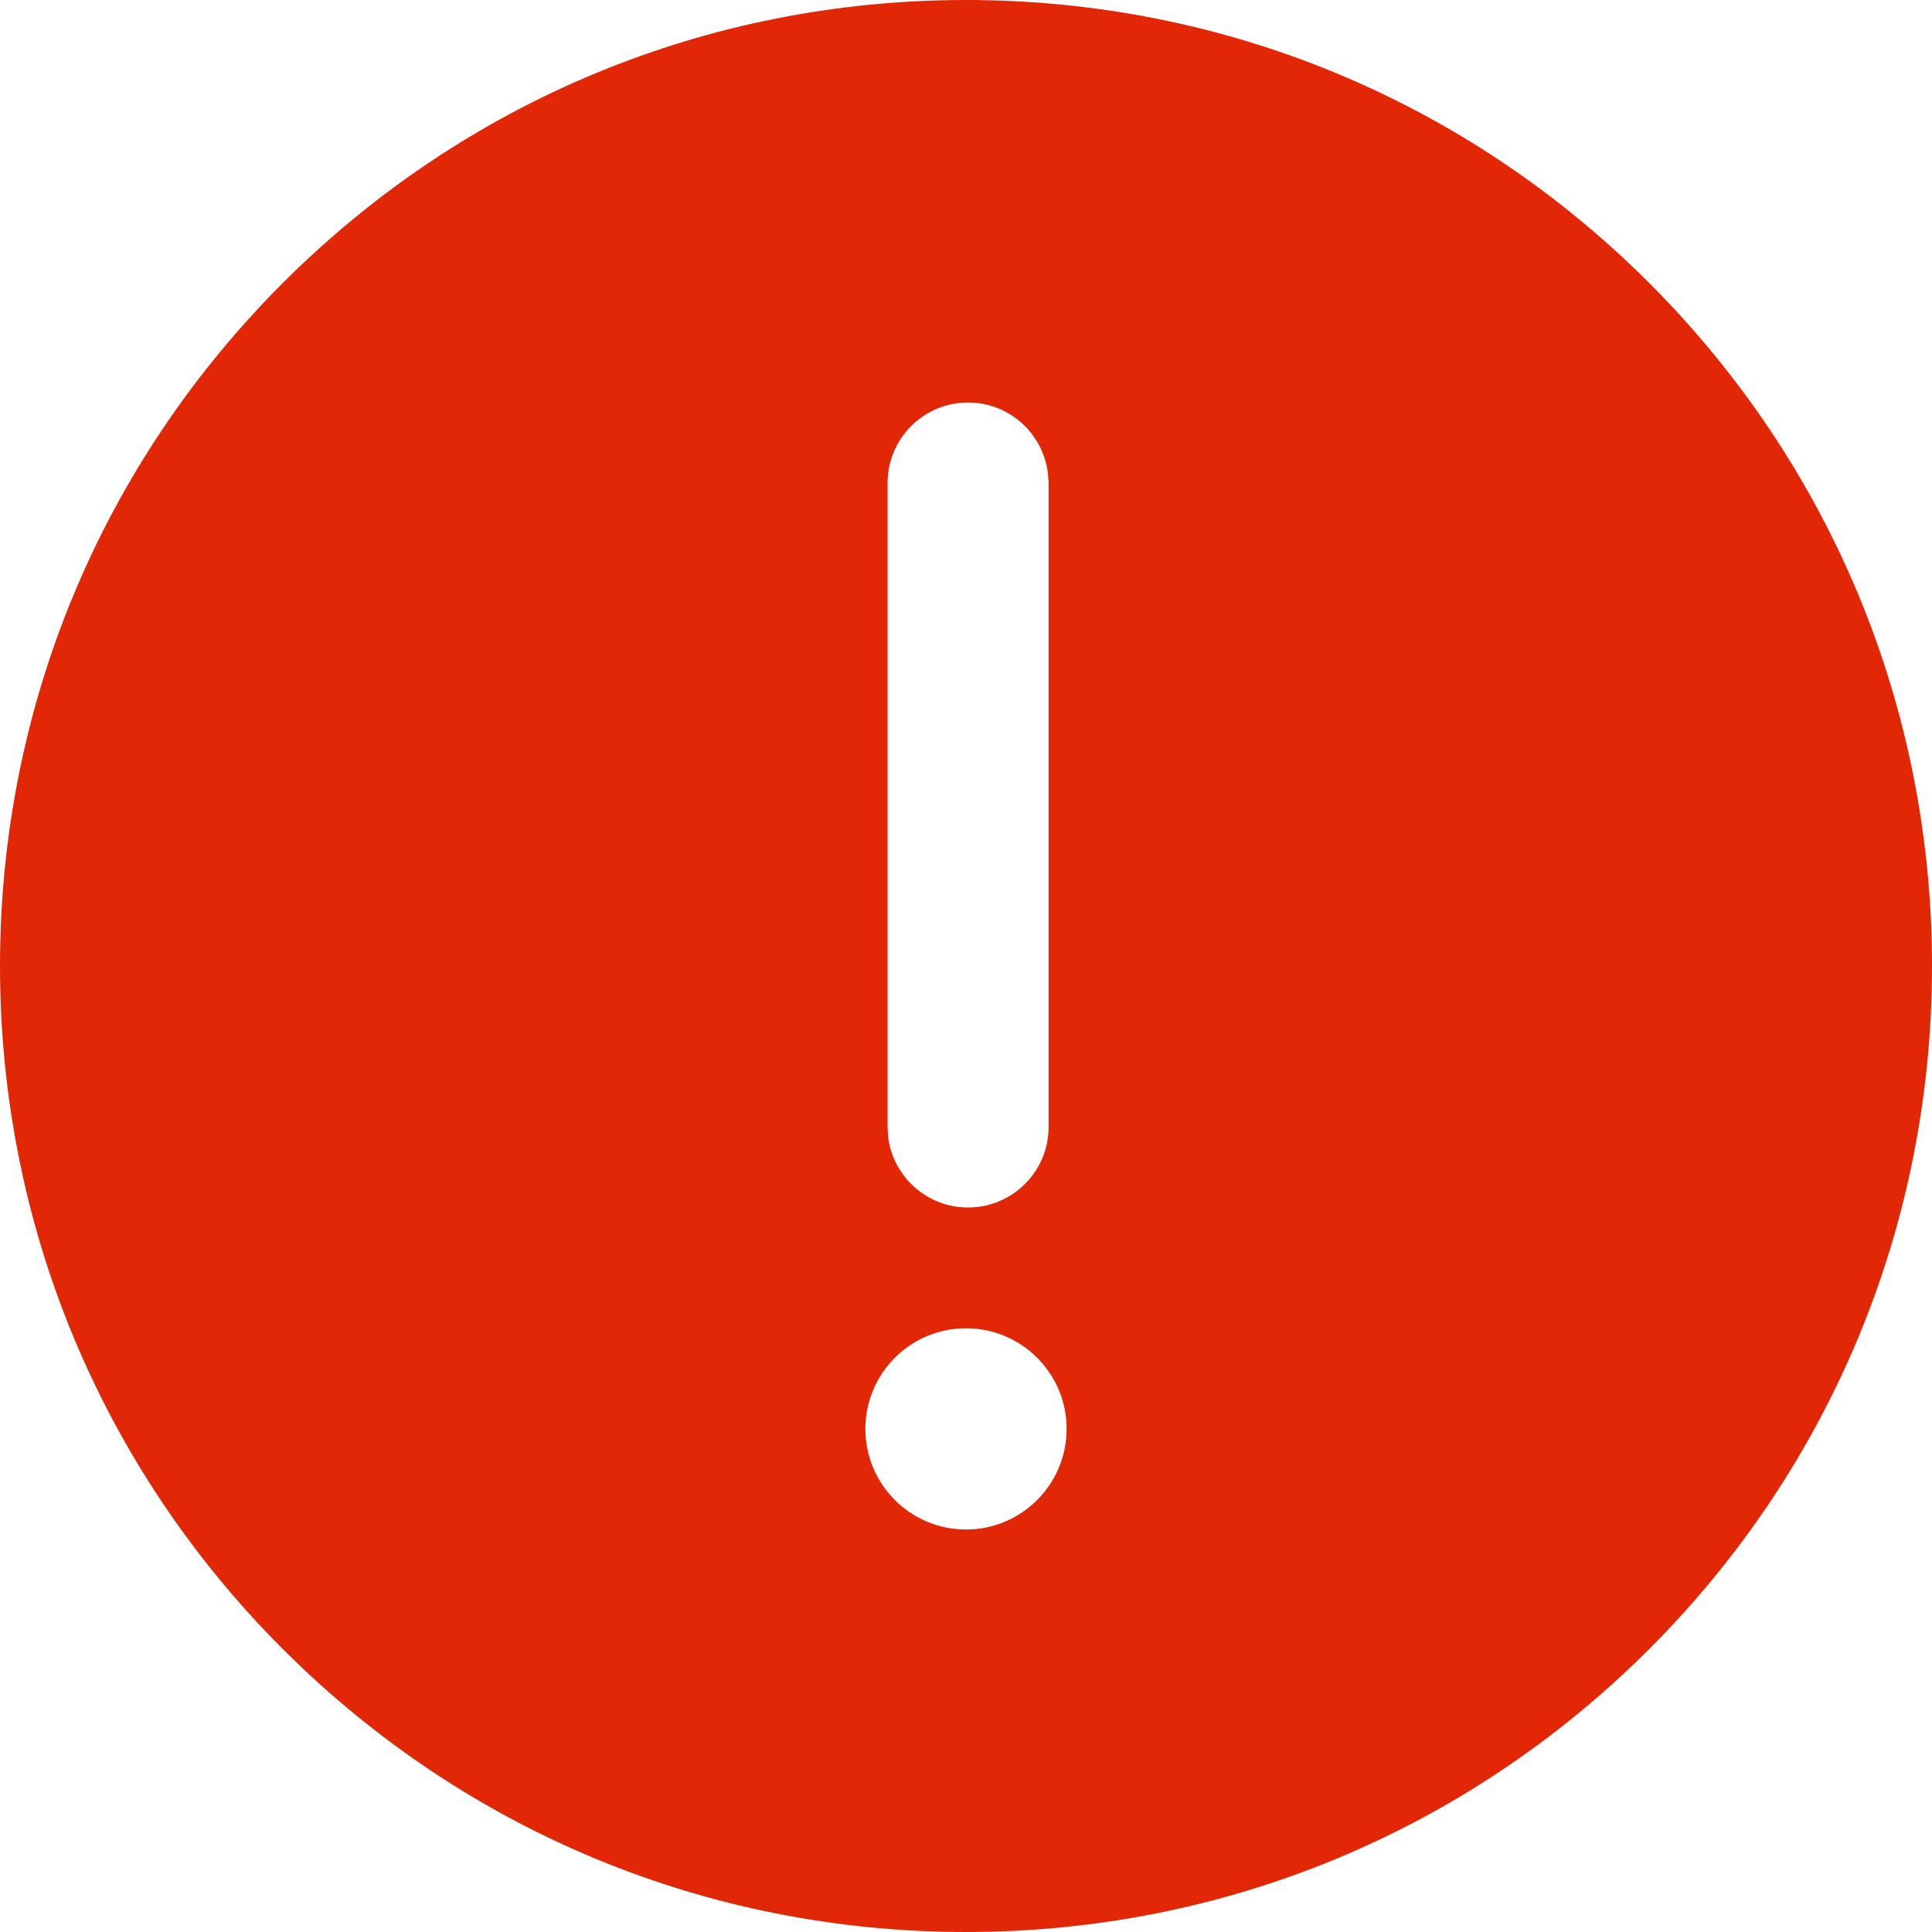 <svg width="12" height="12" viewBox="0 0 12 12" fill="none" xmlns="http://www.w3.org/2000/svg">
<path fill-rule="evenodd" clip-rule="evenodd" d="M6 0C7.603 0 9.109 0.624 10.243 1.757C11.376 2.891 12 4.397 12 6C12 7.603 11.376 9.109 10.243 10.243C9.109 11.376 7.603 12 6 12C4.397 12 2.891 11.376 1.757 10.243C0.624 9.109 0 7.603 0 6C0 4.397 0.624 2.891 1.757 1.757C2.891 0.624 4.397 0 6 0ZM6.013 2.5C6.269 2.5 6.48 2.693 6.509 2.942L6.513 3V7C6.513 7.276 6.289 7.5 6.013 7.5C5.756 7.5 5.545 7.307 5.516 7.058L5.513 7V3C5.513 2.724 5.736 2.5 6.013 2.5ZM6.625 8.875C6.625 9.22 6.345 9.5 6 9.5C5.655 9.5 5.375 9.22 5.375 8.875C5.375 8.53 5.655 8.25 6 8.25C6.345 8.25 6.625 8.53 6.625 8.875Z" fill="#E12705"/>
</svg>
